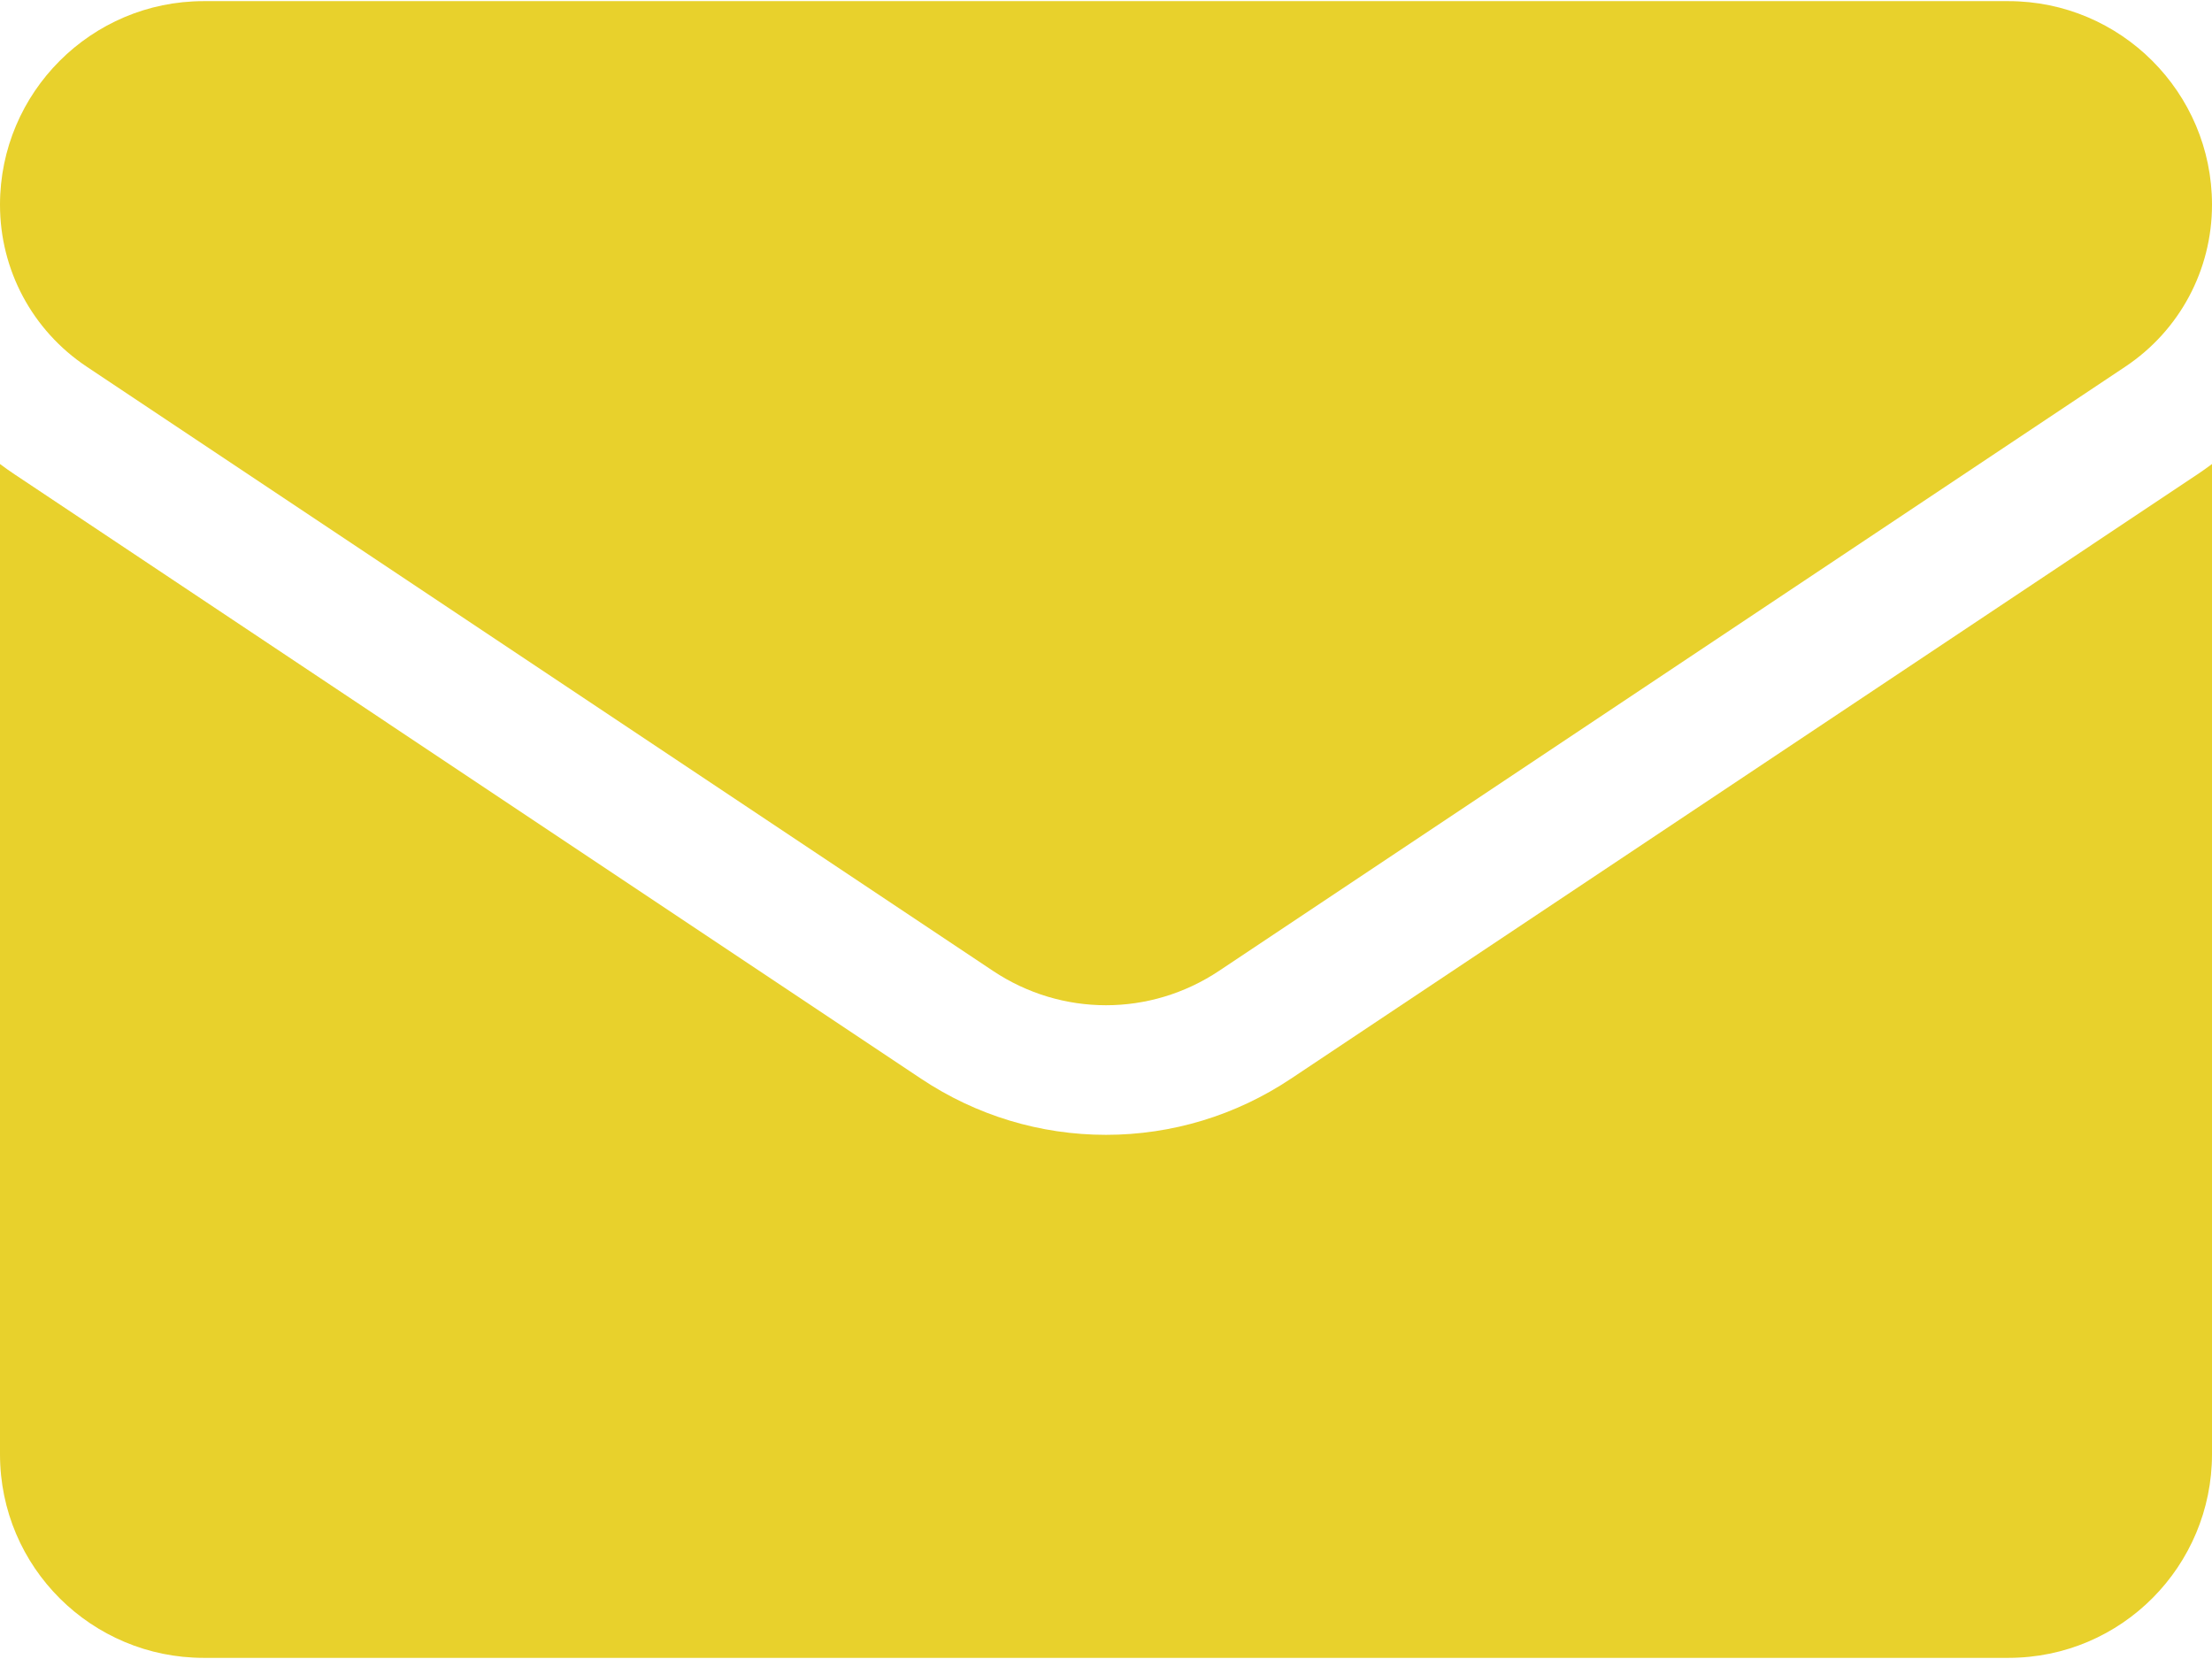 <svg width="112" height="84" viewBox="0 0 112 84" fill="none" xmlns="http://www.w3.org/2000/svg">
<path d="M65.36 54.62C62.574 56.478 59.337 57.46 56 57.46C52.663 57.46 49.427 56.478 46.64 54.62L0.746 24.023C0.491 23.854 0.243 23.677 0 23.494V73.631C0 79.38 4.665 83.942 10.31 83.942H101.689C107.438 83.942 112 79.277 112 73.631V23.494C111.756 23.677 111.508 23.854 111.253 24.024L65.36 54.62Z" fill="#E8D12C"/>
<path d="M4.386 18.563L50.28 49.16C52.018 50.319 54.009 50.898 56 50.898C57.991 50.898 59.982 50.318 61.72 49.16L107.614 18.563C110.36 16.733 112 13.67 112 10.365C112 4.682 107.376 0.058 101.693 0.058H10.307C4.624 0.058 0 4.682 0 10.37C0 13.67 1.64 16.733 4.386 18.563Z" fill="#E8D12C"/>
</svg>
